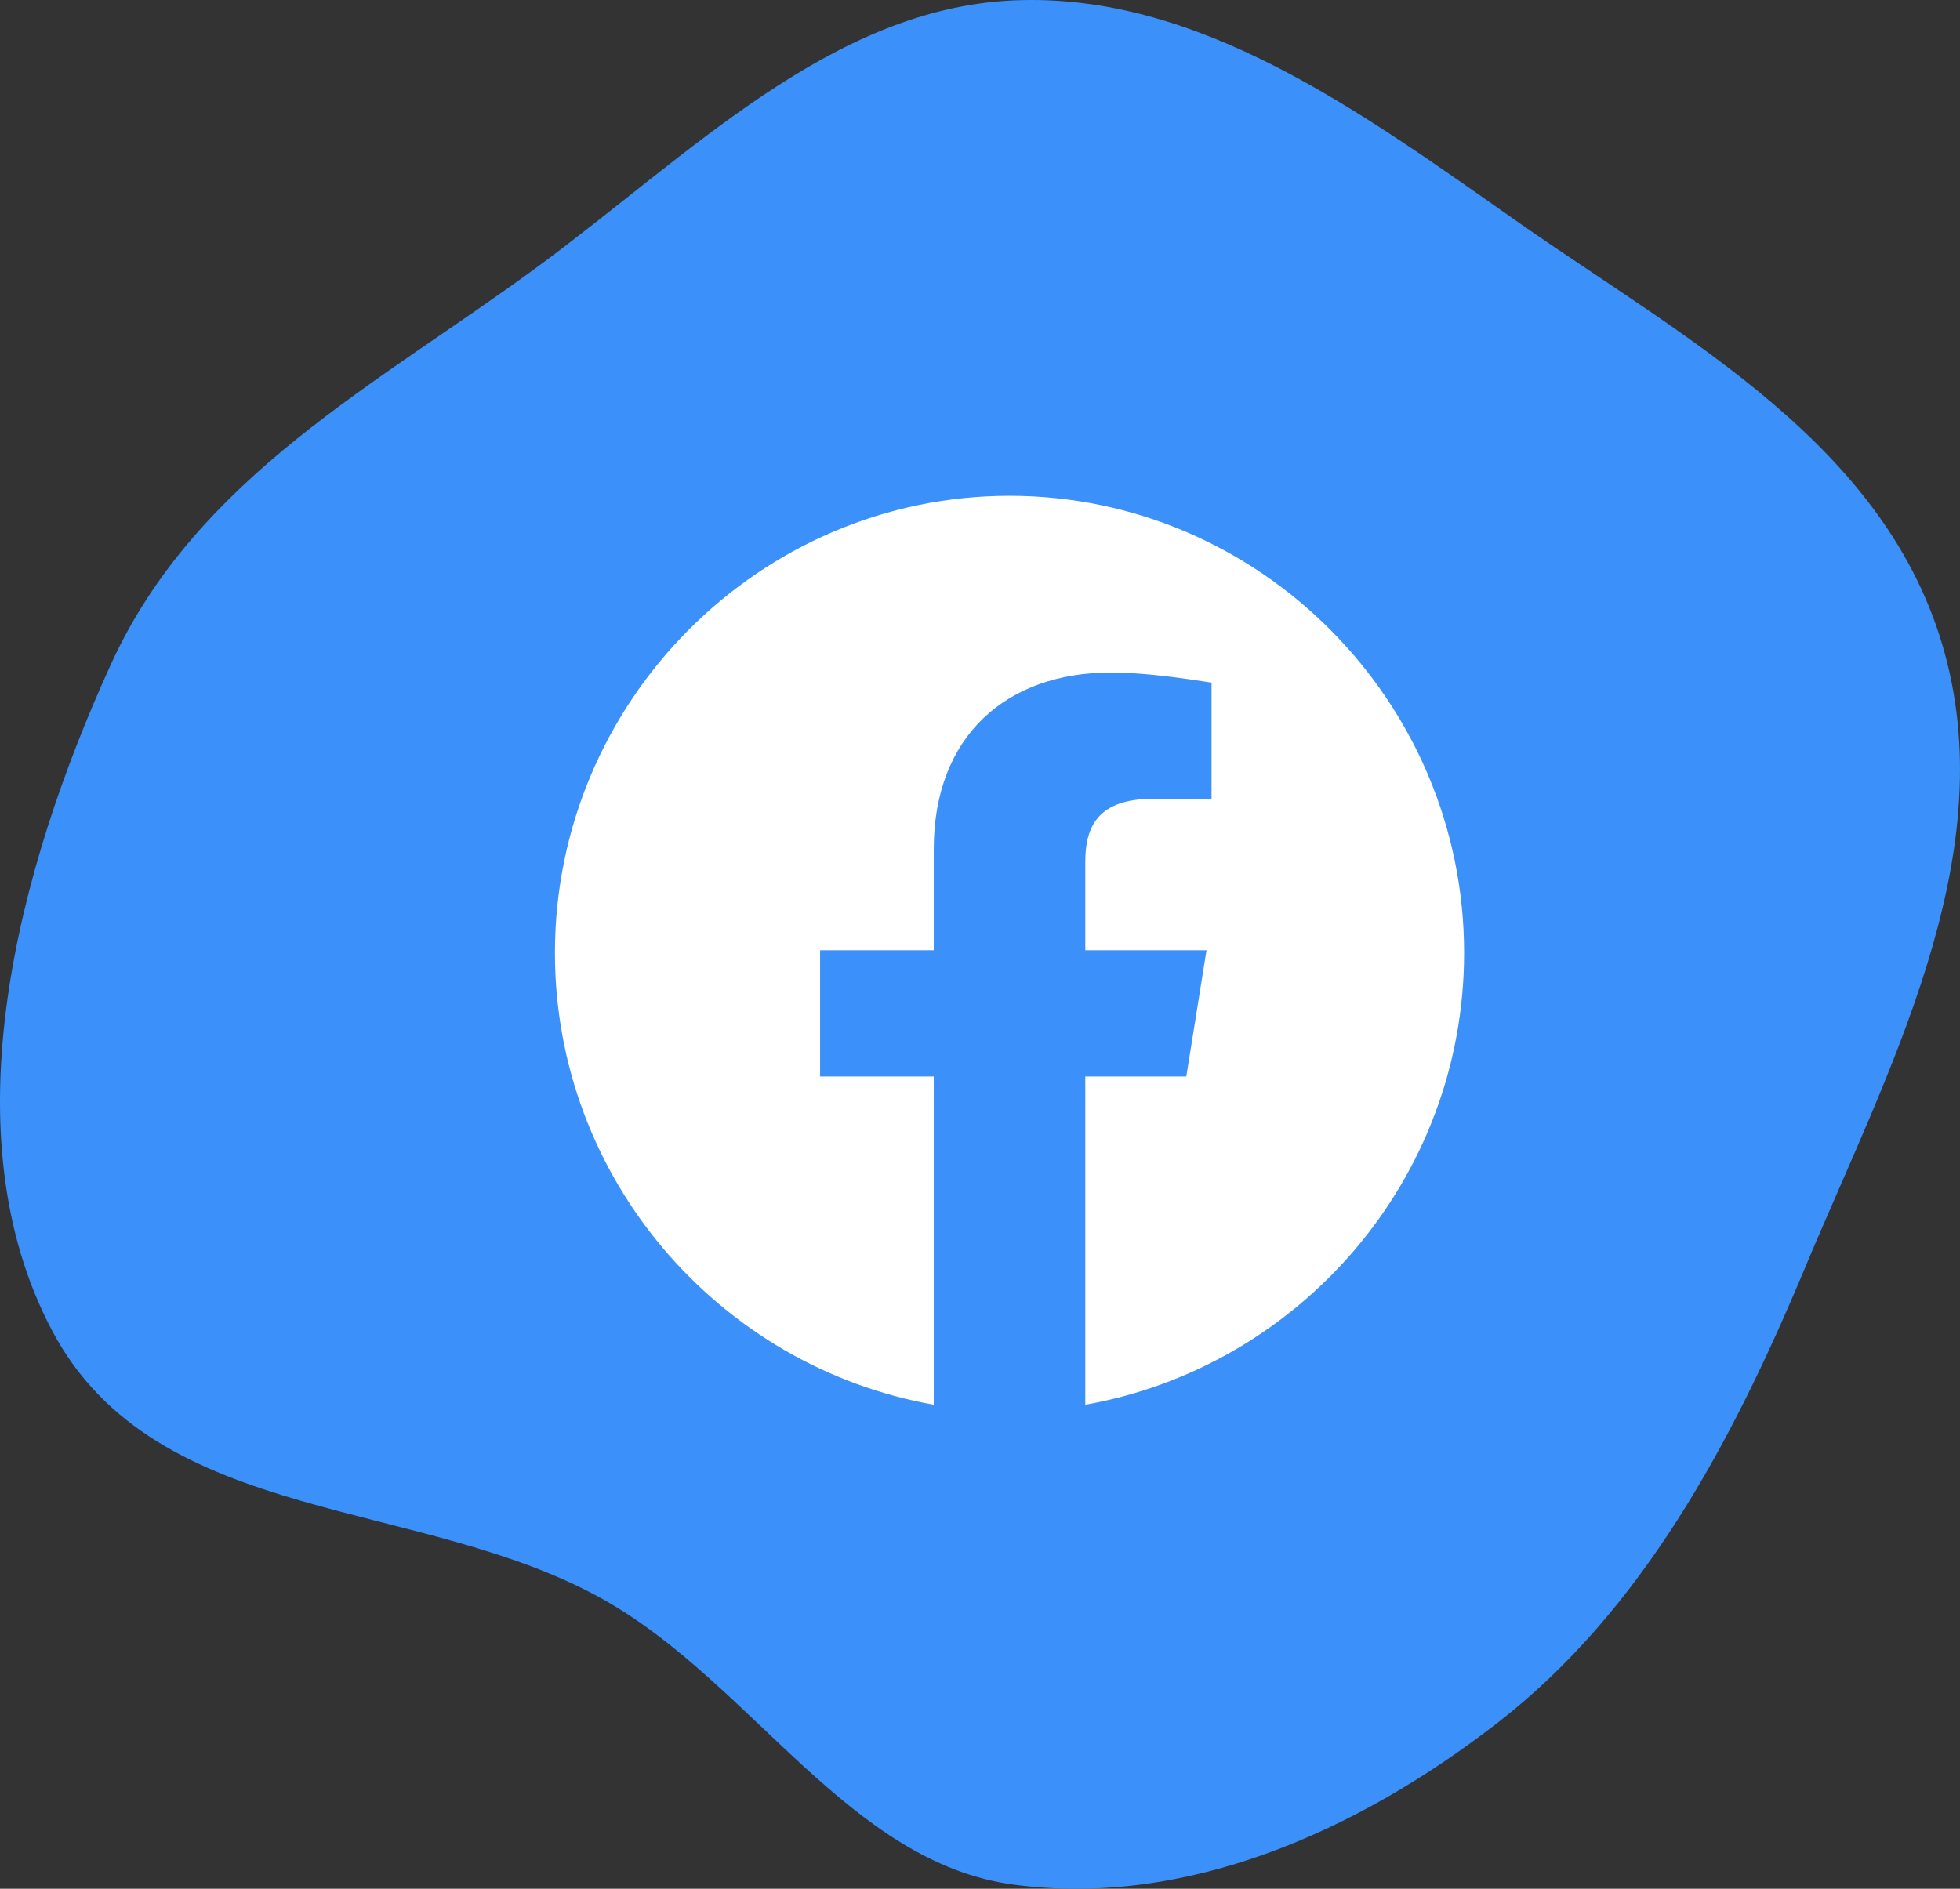 <svg width="166" height="160" viewBox="0 0 166 160" fill="none" xmlns="http://www.w3.org/2000/svg">
<rect x="0" y="0" width="166" height="160" fill="#333333" stroke="none"/>
<path fill-rule="evenodd" clip-rule="evenodd" d="M85.785 0.036C101.496 -0.683 115.271 9.494 128.538 18.793C142.692 28.715 159.881 37.664 164.714 55.362C169.527 72.985 159.777 90.877 152.791 107.595C146.594 122.426 138.989 136.503 126.876 145.912C114.885 155.225 100.348 161.615 85.785 159.641C71.999 157.773 63.744 142.784 51.437 135.689C35.867 126.713 13.271 129.457 4.418 112.735C-4.446 95.99 1.494 73.591 9.395 56.271C16.658 40.349 32.089 32.492 45.538 22.591C58.367 13.148 70.369 0.742 85.785 0.036Z" fill="#3B90FA"/>
<path fill-rule="evenodd" clip-rule="evenodd" d="M47 80.715C47 99.856 60.902 115.772 79.083 119V91.193H69.458V80.5H79.083V71.943C79.083 62.318 85.285 56.973 94.057 56.973C96.835 56.973 99.832 57.4 102.61 57.827V67.667H97.692C92.985 67.667 91.917 70.018 91.917 73.015V80.5H102.183L100.473 91.193H91.917V119C110.098 115.772 124 99.859 124 80.715C124 59.421 106.675 42 85.5 42C64.325 42 47 59.421 47 80.715Z" fill="white"/>
</svg>
